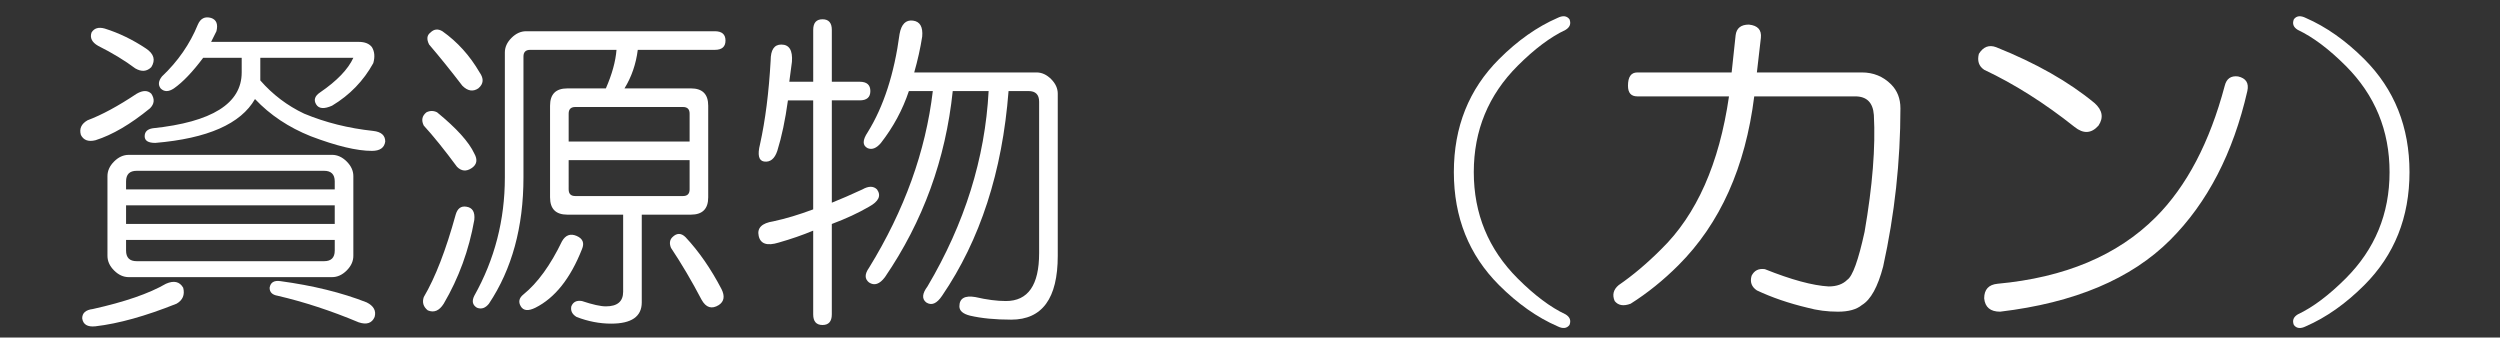 <?xml version="1.0" encoding="utf-8"?>
<!-- Generator: Adobe Illustrator 15.1.0, SVG Export Plug-In . SVG Version: 6.00 Build 0)  -->
<!DOCTYPE svg PUBLIC "-//W3C//DTD SVG 1.1//EN" "http://www.w3.org/Graphics/SVG/1.1/DTD/svg11.dtd">
<svg version="1.1" id="レイヤー_1" xmlns="http://www.w3.org/2000/svg" xmlns:xlink="http://www.w3.org/1999/xlink" x="0px"
	 y="0px" width="200px" height="27px" viewBox="0 0 200 27" enable-background="new 0 0 200 27" xml:space="preserve">
<rect x="0" y="0" width="200" height="27" fill="#333333" stroke="none"/>
<g>
	<path fill="#FFFFFF" d="M12.105,7.497c0.282,0.425,0.248,0.816-0.106,1.169c-1.56,1.276-3.014,2.127-4.359,2.552
		c-0.568,0.143-0.957,0-1.17-0.425c-0.143-0.495,0.035-0.886,0.532-1.17c1.133-0.425,2.446-1.133,3.934-2.126
		C11.431,7.214,11.821,7.214,12.105,7.497z M14.657,23.021c0.141,0.566-0.037,0.991-0.532,1.275
		c-2.482,0.992-4.644,1.595-6.486,1.808c-0.638,0.07-0.994-0.143-1.063-0.638c0-0.426,0.283-0.675,0.851-0.744
		c2.552-0.568,4.501-1.239,5.848-2.021C13.913,22.42,14.373,22.526,14.657,23.021z M7.321,2.605c0.212-0.354,0.566-0.46,1.063-0.319
		c1.133,0.355,2.233,0.887,3.296,1.595c0.638,0.425,0.779,0.922,0.425,1.489c-0.355,0.355-0.781,0.39-1.276,0.106
		c-0.851-0.638-1.844-1.24-2.978-1.808C7.355,3.386,7.178,3.031,7.321,2.605z M26.566,12.388c0.425,0,0.814,0.178,1.17,0.531
		c0.354,0.355,0.532,0.744,0.532,1.17v6.379c0,0.426-0.178,0.816-0.532,1.17c-0.355,0.355-0.745,0.532-1.17,0.532H10.298
		c-0.425,0-0.816-0.177-1.17-0.532c-0.355-0.354-0.531-0.744-0.531-1.17V14.09c0-0.426,0.176-0.815,0.531-1.17
		c0.354-0.354,0.745-0.531,1.17-0.531H26.566z M10.085,14.515v0.638h16.694v-0.638c0-0.567-0.284-0.851-0.851-0.851H10.936
		C10.368,13.664,10.085,13.948,10.085,14.515z M10.085,17.917h16.694v-1.488H10.085V17.917z M10.085,20.044
		c0,0.568,0.283,0.851,0.851,0.851h14.993c0.566,0,0.851-0.282,0.851-0.851v-0.851H10.085V20.044z M16.89,1.436
		c0.425,0.143,0.566,0.497,0.425,1.063L16.89,3.35h11.803c0.495,0,0.851,0.143,1.063,0.425c0.213,0.355,0.248,0.781,0.106,1.276
		c-0.781,1.419-1.879,2.552-3.296,3.403c-0.638,0.284-1.063,0.249-1.276-0.106c-0.212-0.354-0.106-0.673,0.319-0.957
		c1.346-0.92,2.233-1.842,2.658-2.765h-7.443v1.808c0.992,1.135,2.162,2.021,3.509,2.658c1.702,0.709,3.544,1.17,5.529,1.382
		c0.638,0.072,0.957,0.355,0.957,0.851c-0.071,0.497-0.425,0.745-1.063,0.745c-1.206,0-2.836-0.389-4.891-1.17
		c-1.772-0.708-3.261-1.701-4.466-2.977c-1.135,1.985-3.793,3.155-7.975,3.509c-0.568,0-0.851-0.176-0.851-0.532
		c0-0.354,0.213-0.566,0.638-0.638c4.748-0.495,7.124-1.984,7.124-4.466v-1.17h-3.083c-0.851,1.135-1.632,1.951-2.339,2.446
		c-0.425,0.284-0.781,0.284-1.063,0c-0.212-0.282-0.178-0.602,0.106-0.957c1.276-1.205,2.233-2.587,2.871-4.147
		C16.04,1.472,16.394,1.294,16.89,1.436z M21.569,23.021c0.069-0.426,0.354-0.602,0.851-0.532c2.622,0.355,4.926,0.922,6.911,1.701
		c0.566,0.282,0.779,0.673,0.638,1.17c-0.213,0.495-0.638,0.638-1.276,0.425c-2.198-0.922-4.36-1.631-6.486-2.126
		C21.781,23.588,21.569,23.377,21.569,23.021z"/>
	<path fill="#FFFFFF" d="M34.115,8.985c0.283-0.142,0.567-0.142,0.851,0c1.558,1.276,2.552,2.375,2.977,3.296
		c0.282,0.496,0.212,0.887-0.213,1.169c-0.425,0.284-0.815,0.25-1.169-0.106c-0.994-1.346-1.879-2.445-2.658-3.296
		C33.69,9.623,33.76,9.269,34.115,8.985z M37.305,16.535c0.495,0.071,0.708,0.425,0.638,1.063c-0.425,2.41-1.241,4.644-2.446,6.698
		c-0.355,0.566-0.781,0.744-1.276,0.532c-0.355-0.284-0.462-0.639-0.319-1.063c0.92-1.559,1.771-3.757,2.552-6.593
		C36.596,16.678,36.88,16.465,37.305,16.535z M34.435,2.605c0.282-0.282,0.601-0.319,0.957-0.106
		c1.204,0.851,2.196,1.951,2.977,3.296c0.354,0.497,0.319,0.922-0.106,1.276c-0.425,0.284-0.851,0.212-1.276-0.213
		c-0.922-1.204-1.808-2.302-2.658-3.296C34.115,3.137,34.15,2.818,34.435,2.605z M57.189,2.499c0.566,0,0.851,0.25,0.851,0.745
		c0,0.497-0.284,0.744-0.851,0.744h-6.167c-0.143,1.135-0.497,2.163-1.063,3.083h5.316c0.92,0,1.382,0.462,1.382,1.382v7.337
		c0,0.922-0.462,1.382-1.382,1.382h-3.934v7.018c0,1.134-0.816,1.701-2.446,1.701c-0.922,0-1.844-0.178-2.764-0.531
		c-0.356-0.213-0.497-0.497-0.426-0.851c0.142-0.355,0.426-0.497,0.851-0.426c0.851,0.283,1.488,0.426,1.914,0.426
		c0.92,0,1.382-0.391,1.382-1.17v-6.167h-4.466c-0.922,0-1.382-0.46-1.382-1.382V8.454c0-0.92,0.46-1.382,1.382-1.382h3.083
		c0.495-1.133,0.779-2.162,0.851-3.083h-6.911c-0.355,0-0.532,0.178-0.532,0.532v9.676c0,3.972-0.922,7.337-2.765,10.102
		c-0.284,0.354-0.603,0.46-0.957,0.319c-0.355-0.213-0.425-0.532-0.212-0.957c1.63-2.906,2.445-6.061,2.445-9.464V4.2
		c0-0.425,0.176-0.814,0.532-1.169c0.354-0.354,0.745-0.532,1.17-0.532H57.189z M46.131,18.874c0.495,0.213,0.638,0.568,0.425,1.063
		c-0.922,2.339-2.163,3.897-3.722,4.679c-0.568,0.282-0.957,0.247-1.169-0.106c-0.213-0.355-0.143-0.675,0.212-0.957
		c1.133-0.92,2.162-2.339,3.083-4.253C45.244,18.805,45.634,18.661,46.131,18.874z M45.493,9.091v2.233h9.676V9.091
		c0-0.354-0.178-0.531-0.532-0.531h-8.612C45.669,8.56,45.493,8.738,45.493,9.091z M45.493,15.152c0,0.355,0.176,0.532,0.532,0.532
		h8.612c0.354,0,0.532-0.177,0.532-0.532v-2.339h-9.676V15.152z M53.786,18.98c0.354-0.354,0.708-0.354,1.063,0
		c1.063,1.135,2.02,2.518,2.871,4.146c0.282,0.567,0.212,0.992-0.213,1.276c-0.568,0.354-1.028,0.213-1.382-0.425
		c-0.781-1.489-1.595-2.871-2.445-4.147C53.537,19.478,53.574,19.193,53.786,18.98z"/>
	<path fill="#FFFFFF" d="M65.057,2.393c0-0.566,0.248-0.851,0.745-0.851c0.495,0,0.744,0.284,0.744,0.851V6.54h2.232
		c0.567,0,0.851,0.25,0.851,0.744c0,0.497-0.283,0.745-0.851,0.745h-2.232v8.188c0.708-0.282,1.523-0.638,2.445-1.063
		c0.495-0.282,0.886-0.282,1.17,0c0.354,0.497,0.141,0.957-0.638,1.383c-0.851,0.497-1.845,0.957-2.978,1.382v7.23
		c0,0.566-0.249,0.851-0.744,0.851c-0.497,0-0.745-0.284-0.745-0.851v-6.698c-0.851,0.355-1.772,0.674-2.765,0.957
		c-0.922,0.284-1.454,0.106-1.595-0.532c-0.143-0.638,0.248-1.026,1.169-1.169c0.992-0.213,2.055-0.532,3.19-0.957v-8.72h-2.02
		c-0.213,1.56-0.497,2.907-0.851,4.041c-0.213,0.638-0.568,0.922-1.063,0.851c-0.425-0.07-0.532-0.531-0.319-1.383
		c0.425-1.914,0.708-4.146,0.851-6.698c0-0.851,0.282-1.276,0.851-1.276c0.638,0,0.92,0.462,0.851,1.382L63.143,6.54h1.914V2.393z
		 M73.032,1.648c0.566,0.071,0.813,0.497,0.744,1.276c-0.144,0.922-0.355,1.879-0.638,2.871h9.782c0.425,0,0.813,0.178,1.169,0.532
		c0.354,0.355,0.532,0.744,0.532,1.169v12.972c0,3.403-1.241,5.104-3.722,5.104c-1.276,0-2.376-0.106-3.296-0.319
		c-0.568-0.143-0.852-0.391-0.852-0.744c0-0.638,0.426-0.888,1.276-0.744c0.921,0.213,1.736,0.318,2.445,0.318
		c1.771,0,2.658-1.275,2.658-3.827V8.135c0-0.567-0.284-0.851-0.851-0.851h-1.595c-0.497,6.451-2.27,11.91-5.316,16.375
		c-0.426,0.638-0.851,0.813-1.276,0.531c-0.355-0.284-0.318-0.707,0.106-1.275c2.978-5.032,4.607-10.244,4.892-15.631h-2.871
		c-0.568,5.46-2.376,10.421-5.423,14.887c-0.425,0.567-0.851,0.709-1.275,0.425c-0.356-0.282-0.356-0.673,0-1.17
		c2.834-4.606,4.535-9.321,5.104-14.142h-1.914c-0.497,1.489-1.241,2.871-2.233,4.147c-0.355,0.425-0.709,0.568-1.063,0.425
		c-0.426-0.213-0.426-0.638,0-1.276c1.275-2.055,2.126-4.678,2.552-7.868C72.109,1.933,72.464,1.579,73.032,1.648z"/>
	<path fill="#FFFFFF" d="M125.559,1.542c0.141,0.355,0.034,0.638-0.319,0.851c-1.206,0.568-2.482,1.525-3.828,2.871
		c-2.339,2.339-3.509,5.175-3.509,8.506c0,3.333,1.17,6.167,3.509,8.506c1.346,1.346,2.622,2.303,3.828,2.871
		c0.354,0.213,0.46,0.495,0.319,0.851c-0.213,0.282-0.532,0.319-0.957,0.106c-1.632-0.709-3.19-1.808-4.679-3.296
		c-2.411-2.409-3.615-5.423-3.615-9.039c0-3.615,1.204-6.627,3.615-9.038c1.488-1.488,3.047-2.587,4.679-3.296
		C125.026,1.223,125.346,1.26,125.559,1.542z"/>
	<path fill="#FFFFFF" d="M138.85,2.818c0.07-0.566,0.426-0.851,1.063-0.851c0.708,0.072,1.026,0.425,0.957,1.063l-0.319,2.765h8.4
		c0.92,0,1.701,0.319,2.339,0.957c0.495,0.497,0.744,1.135,0.744,1.914c0,4.253-0.462,8.472-1.382,12.654
		c-0.426,1.631-0.993,2.658-1.701,3.083c-0.426,0.354-1.063,0.531-1.914,0.531s-1.666-0.105-2.445-0.318
		c-1.489-0.355-2.836-0.816-4.041-1.383c-0.425-0.282-0.568-0.673-0.425-1.169c0.212-0.426,0.566-0.602,1.063-0.532
		c2.126,0.851,3.827,1.313,5.104,1.383c0.638,0,1.133-0.177,1.488-0.532c0.426-0.282,0.886-1.558,1.383-3.827
		c0.638-3.686,0.885-6.806,0.744-9.358c-0.071-0.992-0.568-1.488-1.489-1.488h-8.081c-0.709,5.672-2.729,10.173-6.061,13.504
		c-1.206,1.206-2.481,2.232-3.827,3.083c-0.568,0.213-0.994,0.142-1.276-0.213c-0.213-0.496-0.106-0.92,0.319-1.275
		c1.133-0.779,2.268-1.736,3.402-2.871c2.834-2.765,4.642-6.84,5.423-12.228h-7.337c-0.497,0-0.744-0.283-0.744-0.851
		c0-0.708,0.247-1.063,0.744-1.063h7.549L138.85,2.818z"/>
	<path fill="#FFFFFF" d="M158.309,4.307c0.354-0.566,0.813-0.744,1.382-0.532c3.19,1.276,5.812,2.765,7.868,4.466
		c0.639,0.568,0.745,1.17,0.319,1.808c-0.568,0.638-1.206,0.675-1.914,0.106c-2.41-1.914-4.821-3.438-7.23-4.572
		C158.309,5.3,158.166,4.875,158.309,4.307z M179.043,6.114c0.638,0.143,0.885,0.532,0.744,1.169
		c-1.135,4.963-3.19,8.932-6.167,11.91c-3.12,3.12-7.656,5.032-13.61,5.741c-0.781,0-1.206-0.355-1.276-1.063
		c0-0.708,0.354-1.099,1.063-1.17c5.387-0.495,9.604-2.268,12.653-5.316c2.48-2.48,4.323-5.99,5.529-10.527
		C178.12,6.292,178.475,6.044,179.043,6.114z"/>
	<path fill="#FFFFFF" d="M183.509,25.998c-0.143-0.355-0.036-0.638,0.319-0.851c1.204-0.568,2.48-1.525,3.827-2.871
		c2.34-2.339,3.51-5.173,3.51-8.506c0-3.331-1.17-6.167-3.51-8.506c-1.347-1.346-2.623-2.303-3.827-2.871
		c-0.355-0.212-0.462-0.495-0.319-0.851c0.213-0.282,0.531-0.319,0.957-0.106c1.63,0.709,3.189,1.808,4.679,3.296
		c2.409,2.411,3.615,5.423,3.615,9.038c0,3.616-1.206,6.629-3.615,9.039c-1.489,1.488-3.049,2.587-4.679,3.296
		C184.04,26.317,183.722,26.28,183.509,25.998z"/>
</g>
</svg>
